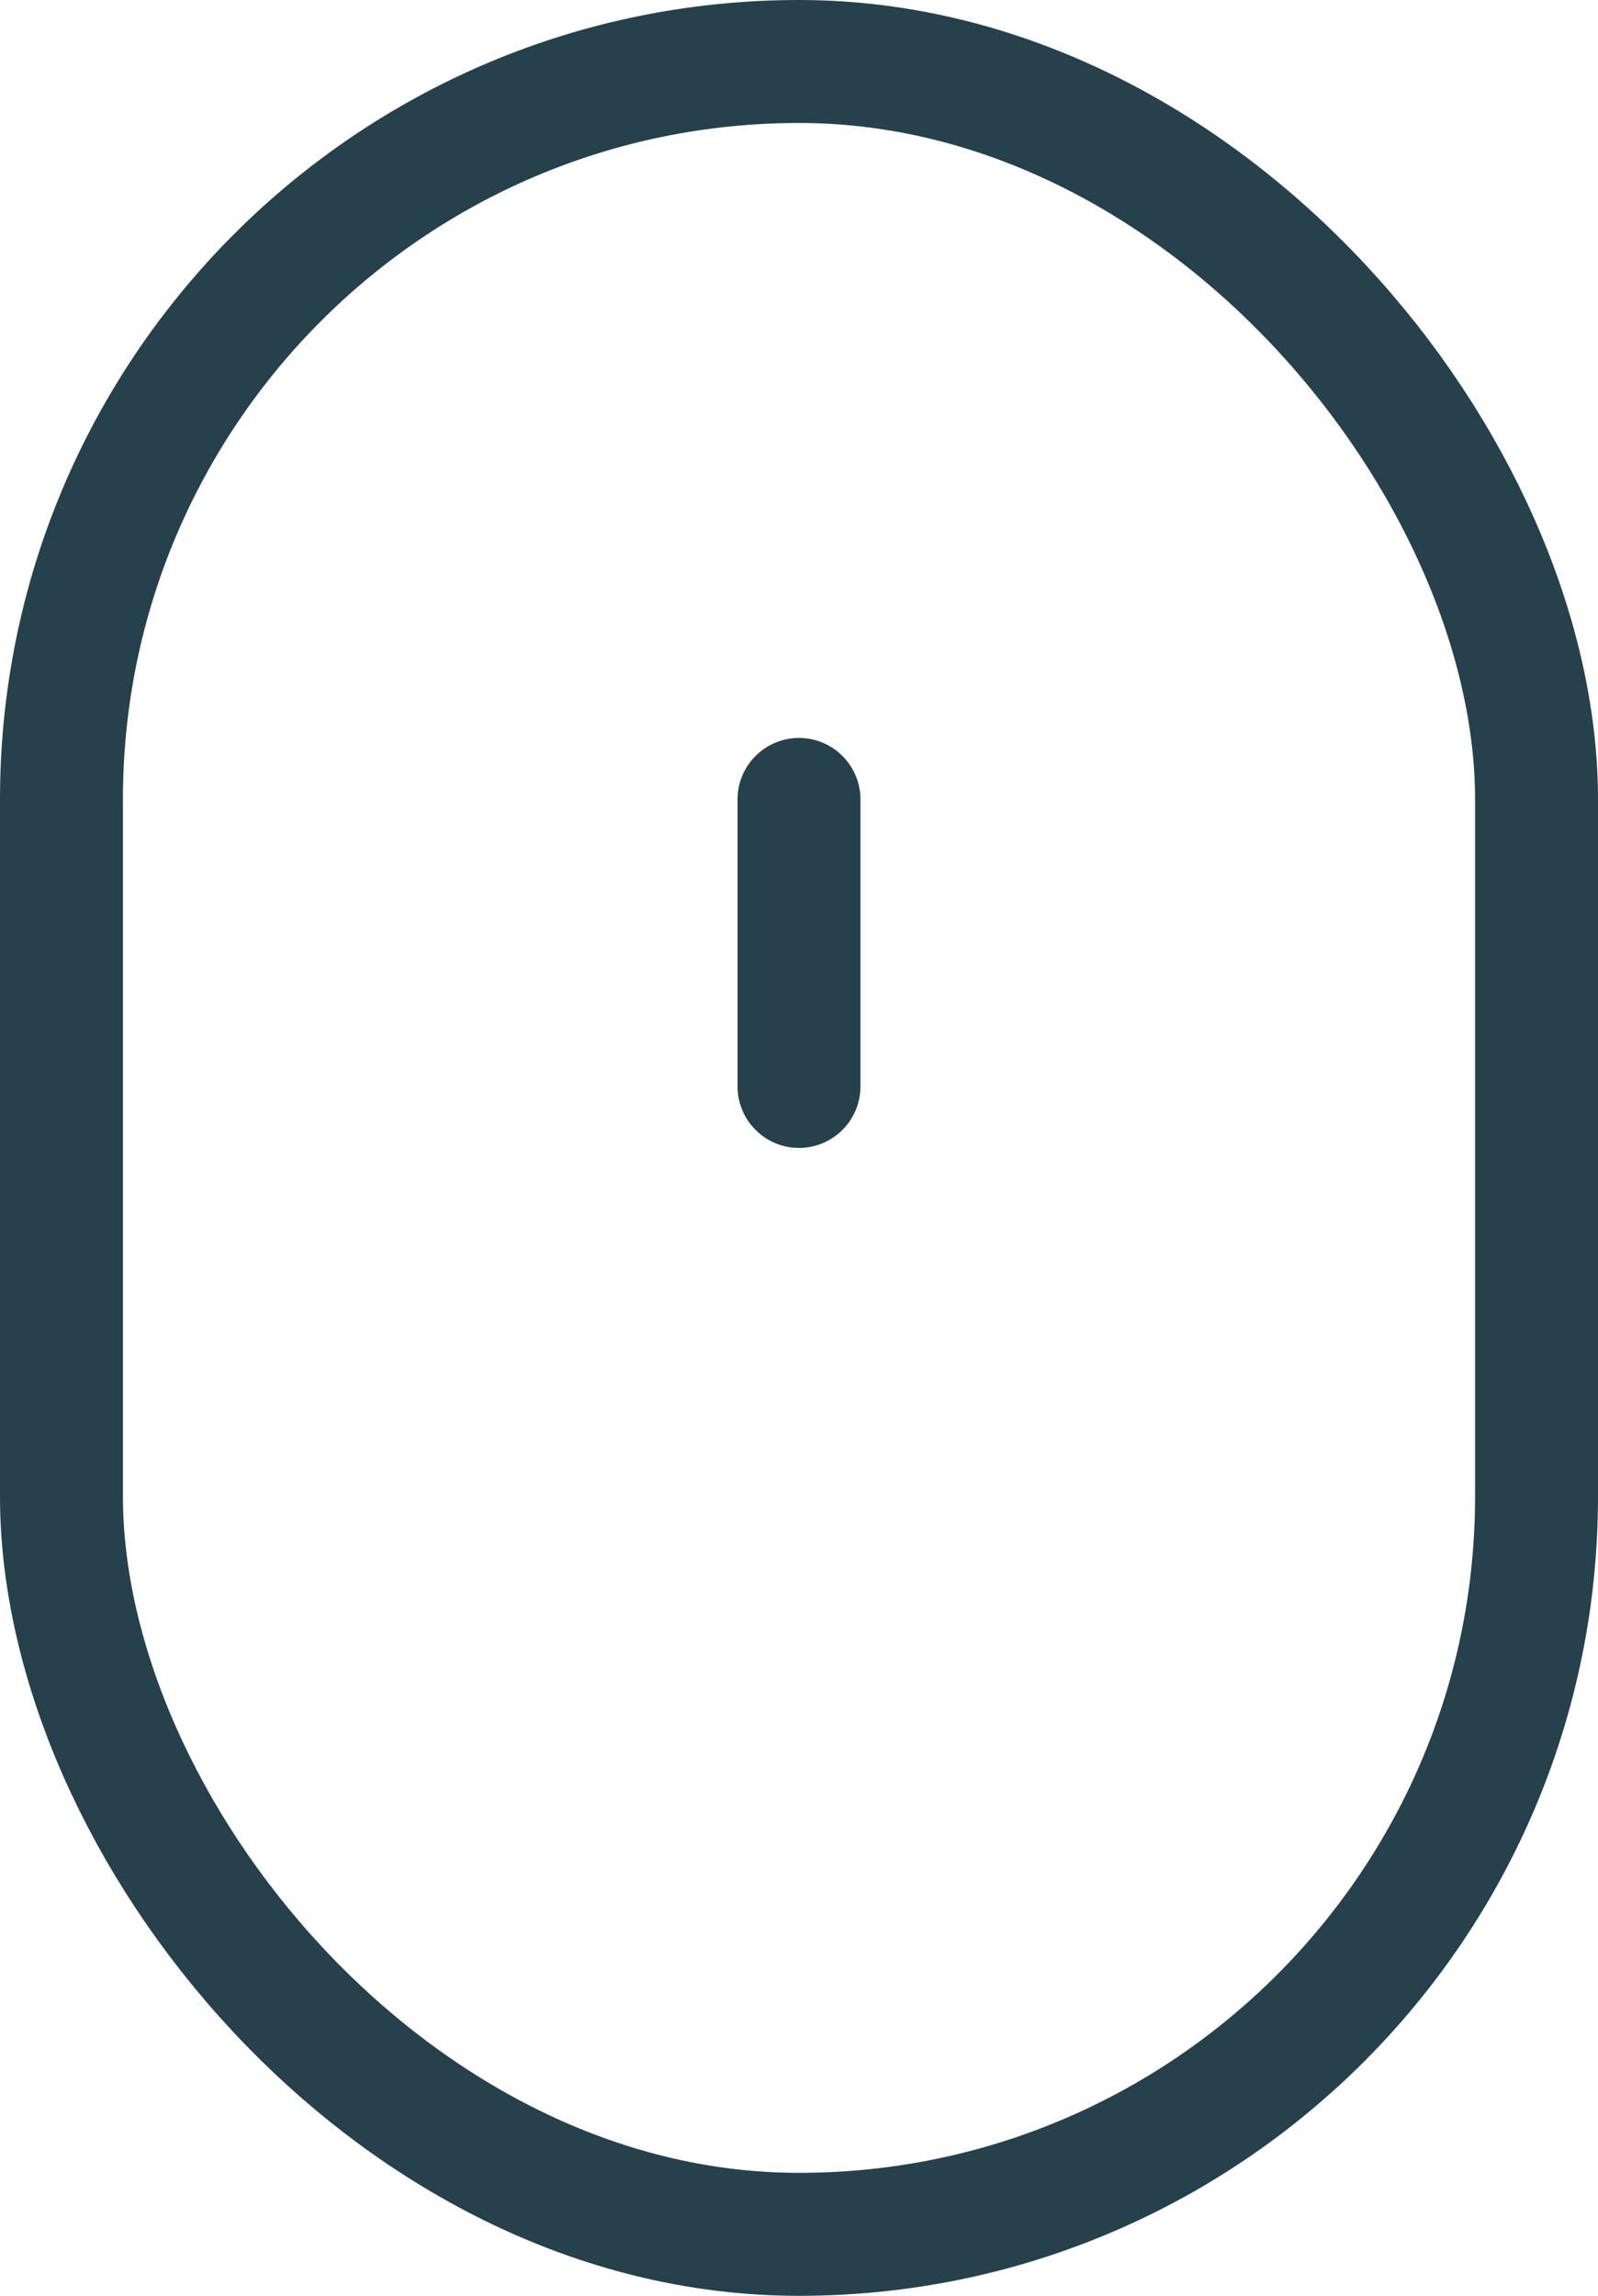 <svg width="39" height="56" viewBox="0 0 39 56" fill="none" xmlns="http://www.w3.org/2000/svg">
<rect x="1.5" y="1.5" width="36" height="53" rx="18" stroke="#26404C" stroke-width="3"/>
<path fill-rule="evenodd" clip-rule="evenodd" d="M19.5 28C18.672 28 18 27.328 18 26.5L18 19.5C18 18.672 18.672 18 19.5 18C20.328 18 21 18.672 21 19.5L21 26.5C21 27.328 20.328 28 19.5 28Z" fill="#26404C"/>
</svg>
